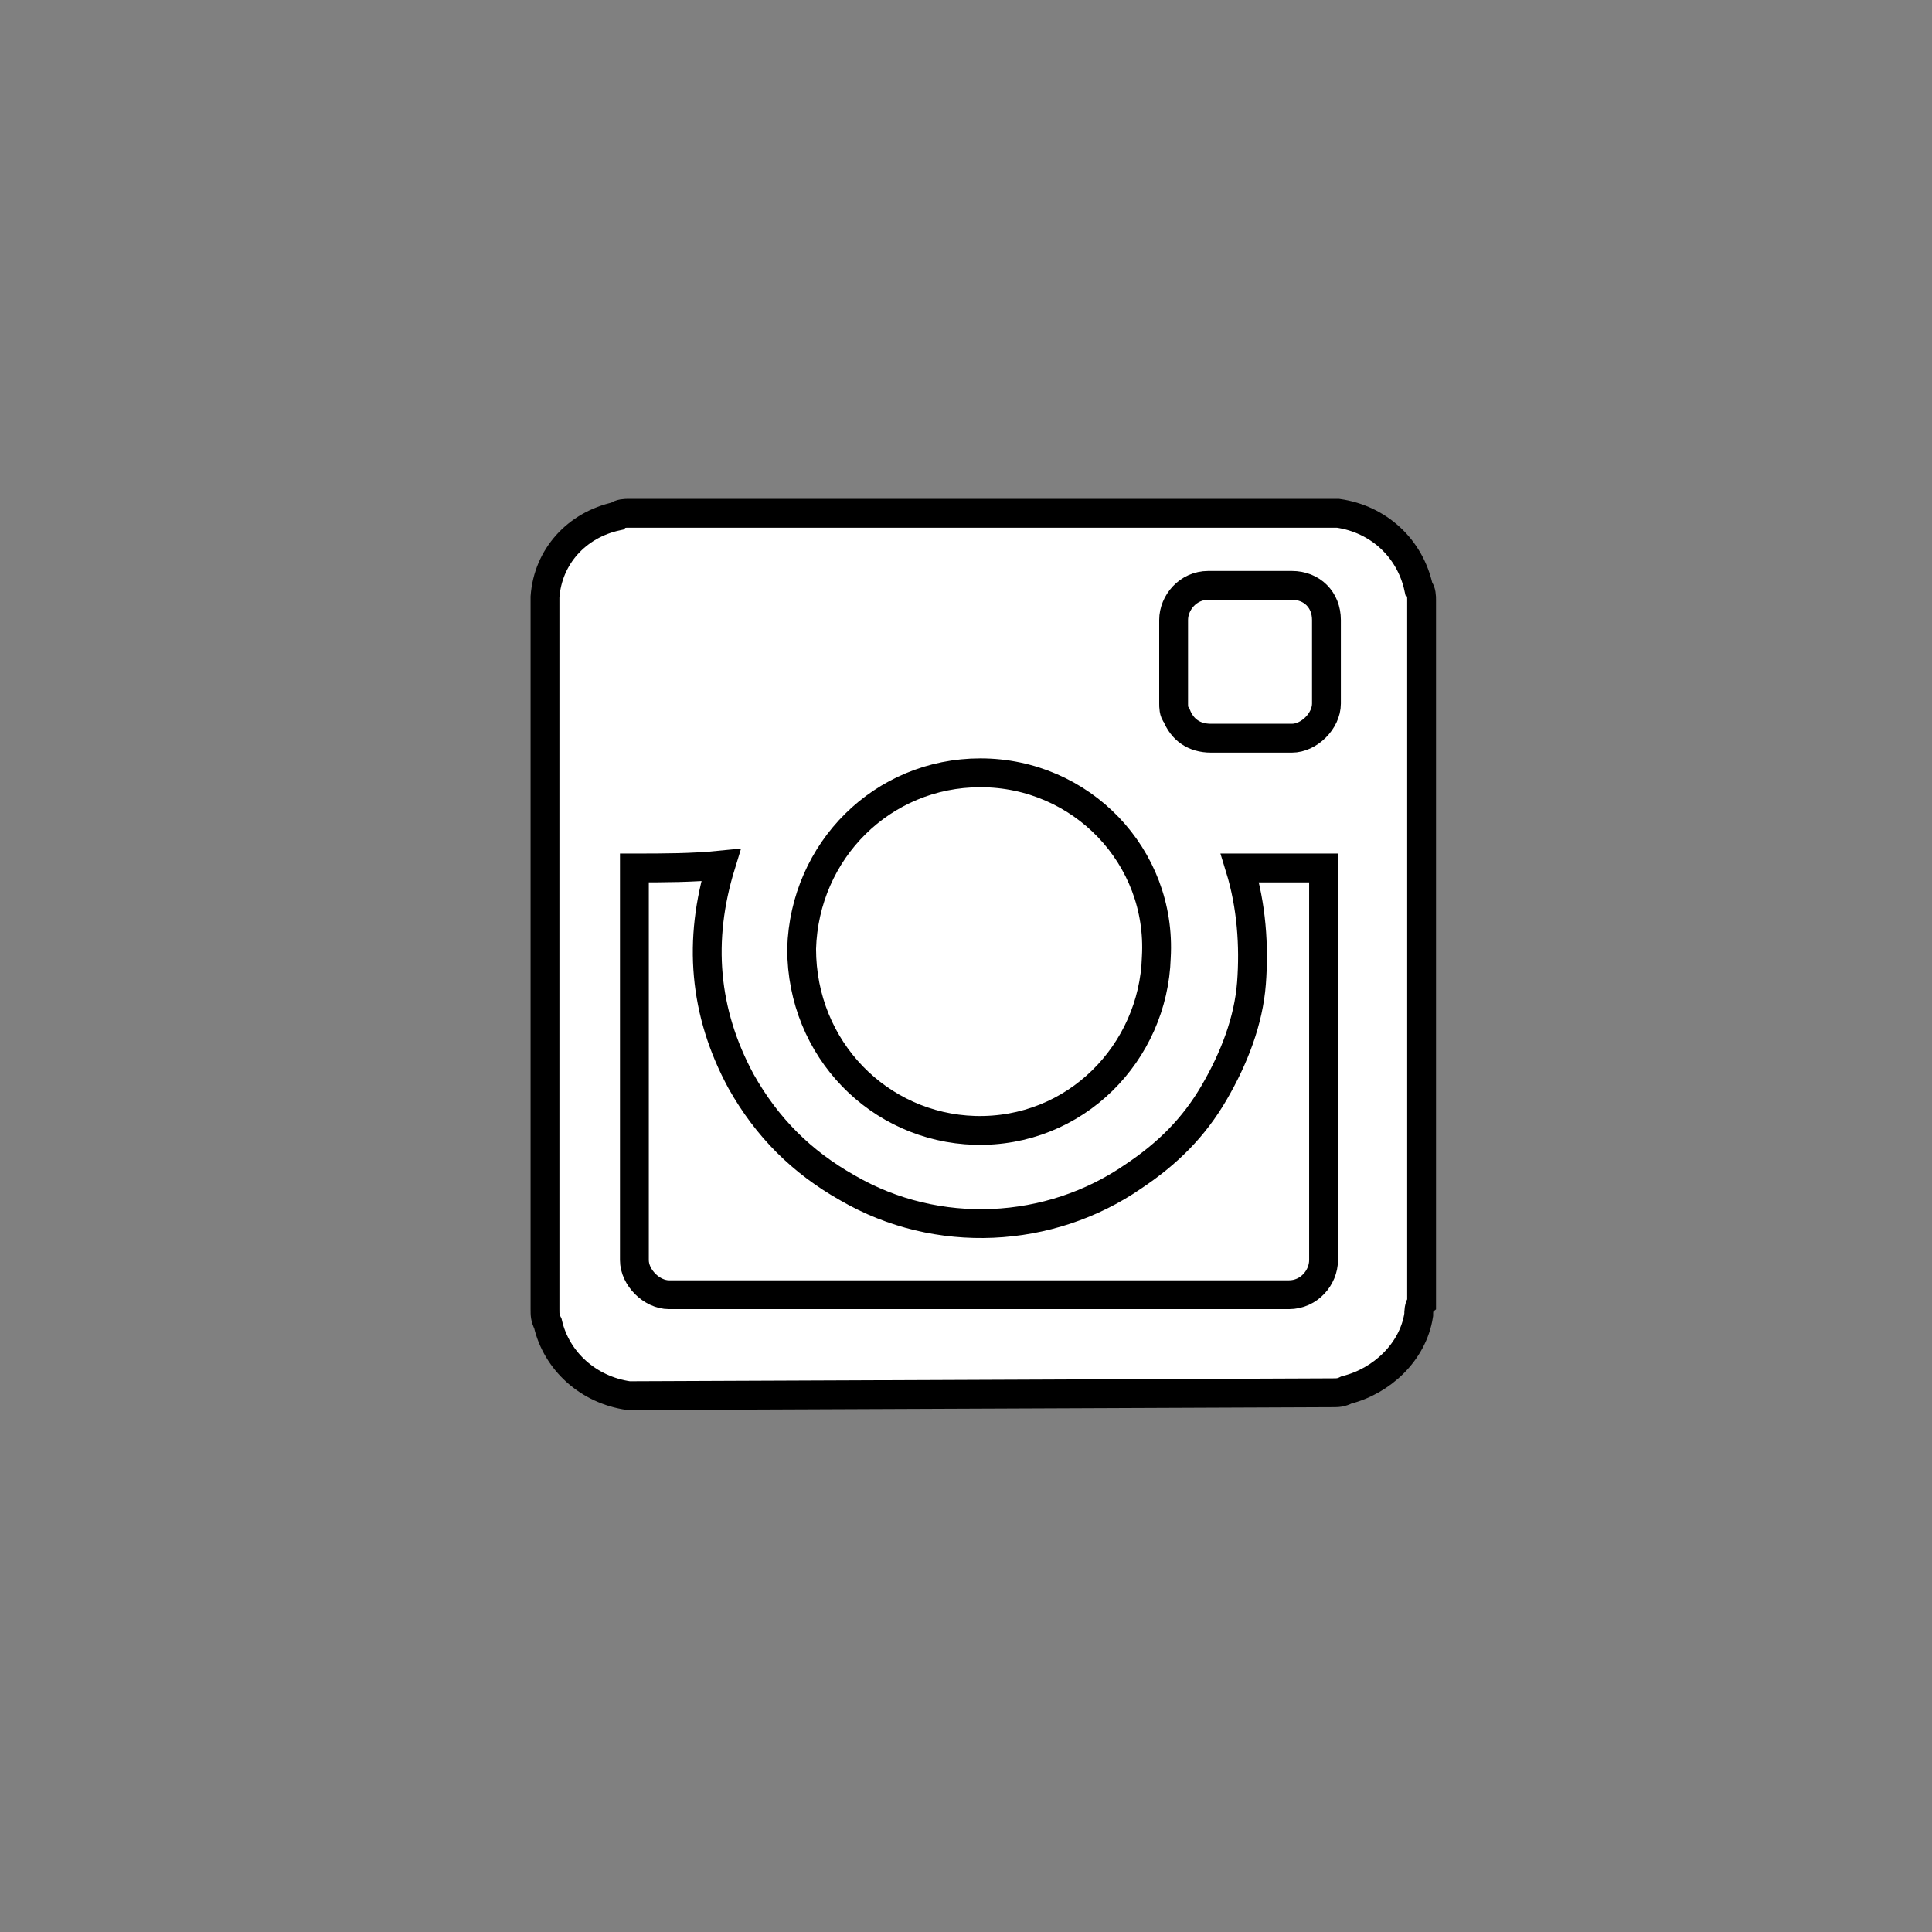 <?xml version="1.0" encoding="utf-8"?>
<!-- Generator: Adobe Illustrator 22.0.1, SVG Export Plug-In . SVG Version: 6.00 Build 0)  -->
<svg version="1.1" id="Layer_1" xmlns="http://www.w3.org/2000/svg" xmlns:xlink="http://www.w3.org/1999/xlink" x="0px" y="0px"
	 viewBox="0 0 67 67" style="enable-background:new 0 0 67 67;" xml:space="preserve">
<rect x="0" y="0" width="67" height="67" fill="#808080" stroke="none"/>
<style type="text/css">
	.st0{fill:#FFFFFF;stroke:#000000;stroke-miterlimit:10;}
</style>
<path class="st0" d="M43.3,25.6L43.3,25.6c0.5,0,1,0,1.5,0c0.6,0,1.2-0.6,1.2-1.2c0-1,0-1.9,0-2.9c0-0.7-0.5-1.2-1.2-1.2
	c-1,0-1.9,0-2.9,0c-0.7,0-1.2,0.6-1.2,1.2c0,1,0,1.9,0,2.9c0,0.1,0,0.3,0.1,0.4c0.2,0.5,0.6,0.8,1.2,0.8
	C42.3,25.6,42.8,25.6,43.3,25.6z M34,26.8c-3.4,0-6.1,2.7-6.2,6.1c0,3.5,2.7,6.2,6,6.3c3.5,0.1,6.2-2.7,6.3-6
	C40.3,29.7,37.5,26.8,34,26.8z M22,30.1L22,30.1c0,4.6,0,9.1,0,13.6c0,0.6,0.6,1.2,1.2,1.2c7.2,0,14.3,0,21.5,0
	c0.7,0,1.2-0.6,1.2-1.2c0-4.5,0-9,0-13.5v-0.1H43c0.4,1.3,0.5,2.7,0.4,4s-0.6,2.6-1.3,3.8s-1.6,2.1-2.8,2.9c-2.9,2-6.8,2.2-9.9,0.4
	c-1.6-0.9-2.8-2.1-3.7-3.7c-1.3-2.4-1.5-4.9-0.7-7.5C24,30.1,23,30.1,22,30.1z M46.2,48.3c0.2,0,0.3,0,0.5-0.1
	c1.2-0.3,2.3-1.3,2.5-2.6c0-0.1,0-0.3,0.1-0.4V20.8c0-0.1,0-0.3-0.1-0.4c-0.3-1.4-1.4-2.4-2.8-2.6c-0.1,0-0.1,0-0.2,0H21.8
	c-0.1,0-0.3,0-0.4,0.1c-1.4,0.3-2.4,1.4-2.5,2.8c0,0.1,0,0.1,0,0.2v24.5c0,0.2,0,0.3,0.1,0.5c0.3,1.3,1.4,2.3,2.8,2.5
	c0.1,0,0.1,0,0.2,0L46.2,48.3L46.2,48.3z"/>
</svg>
